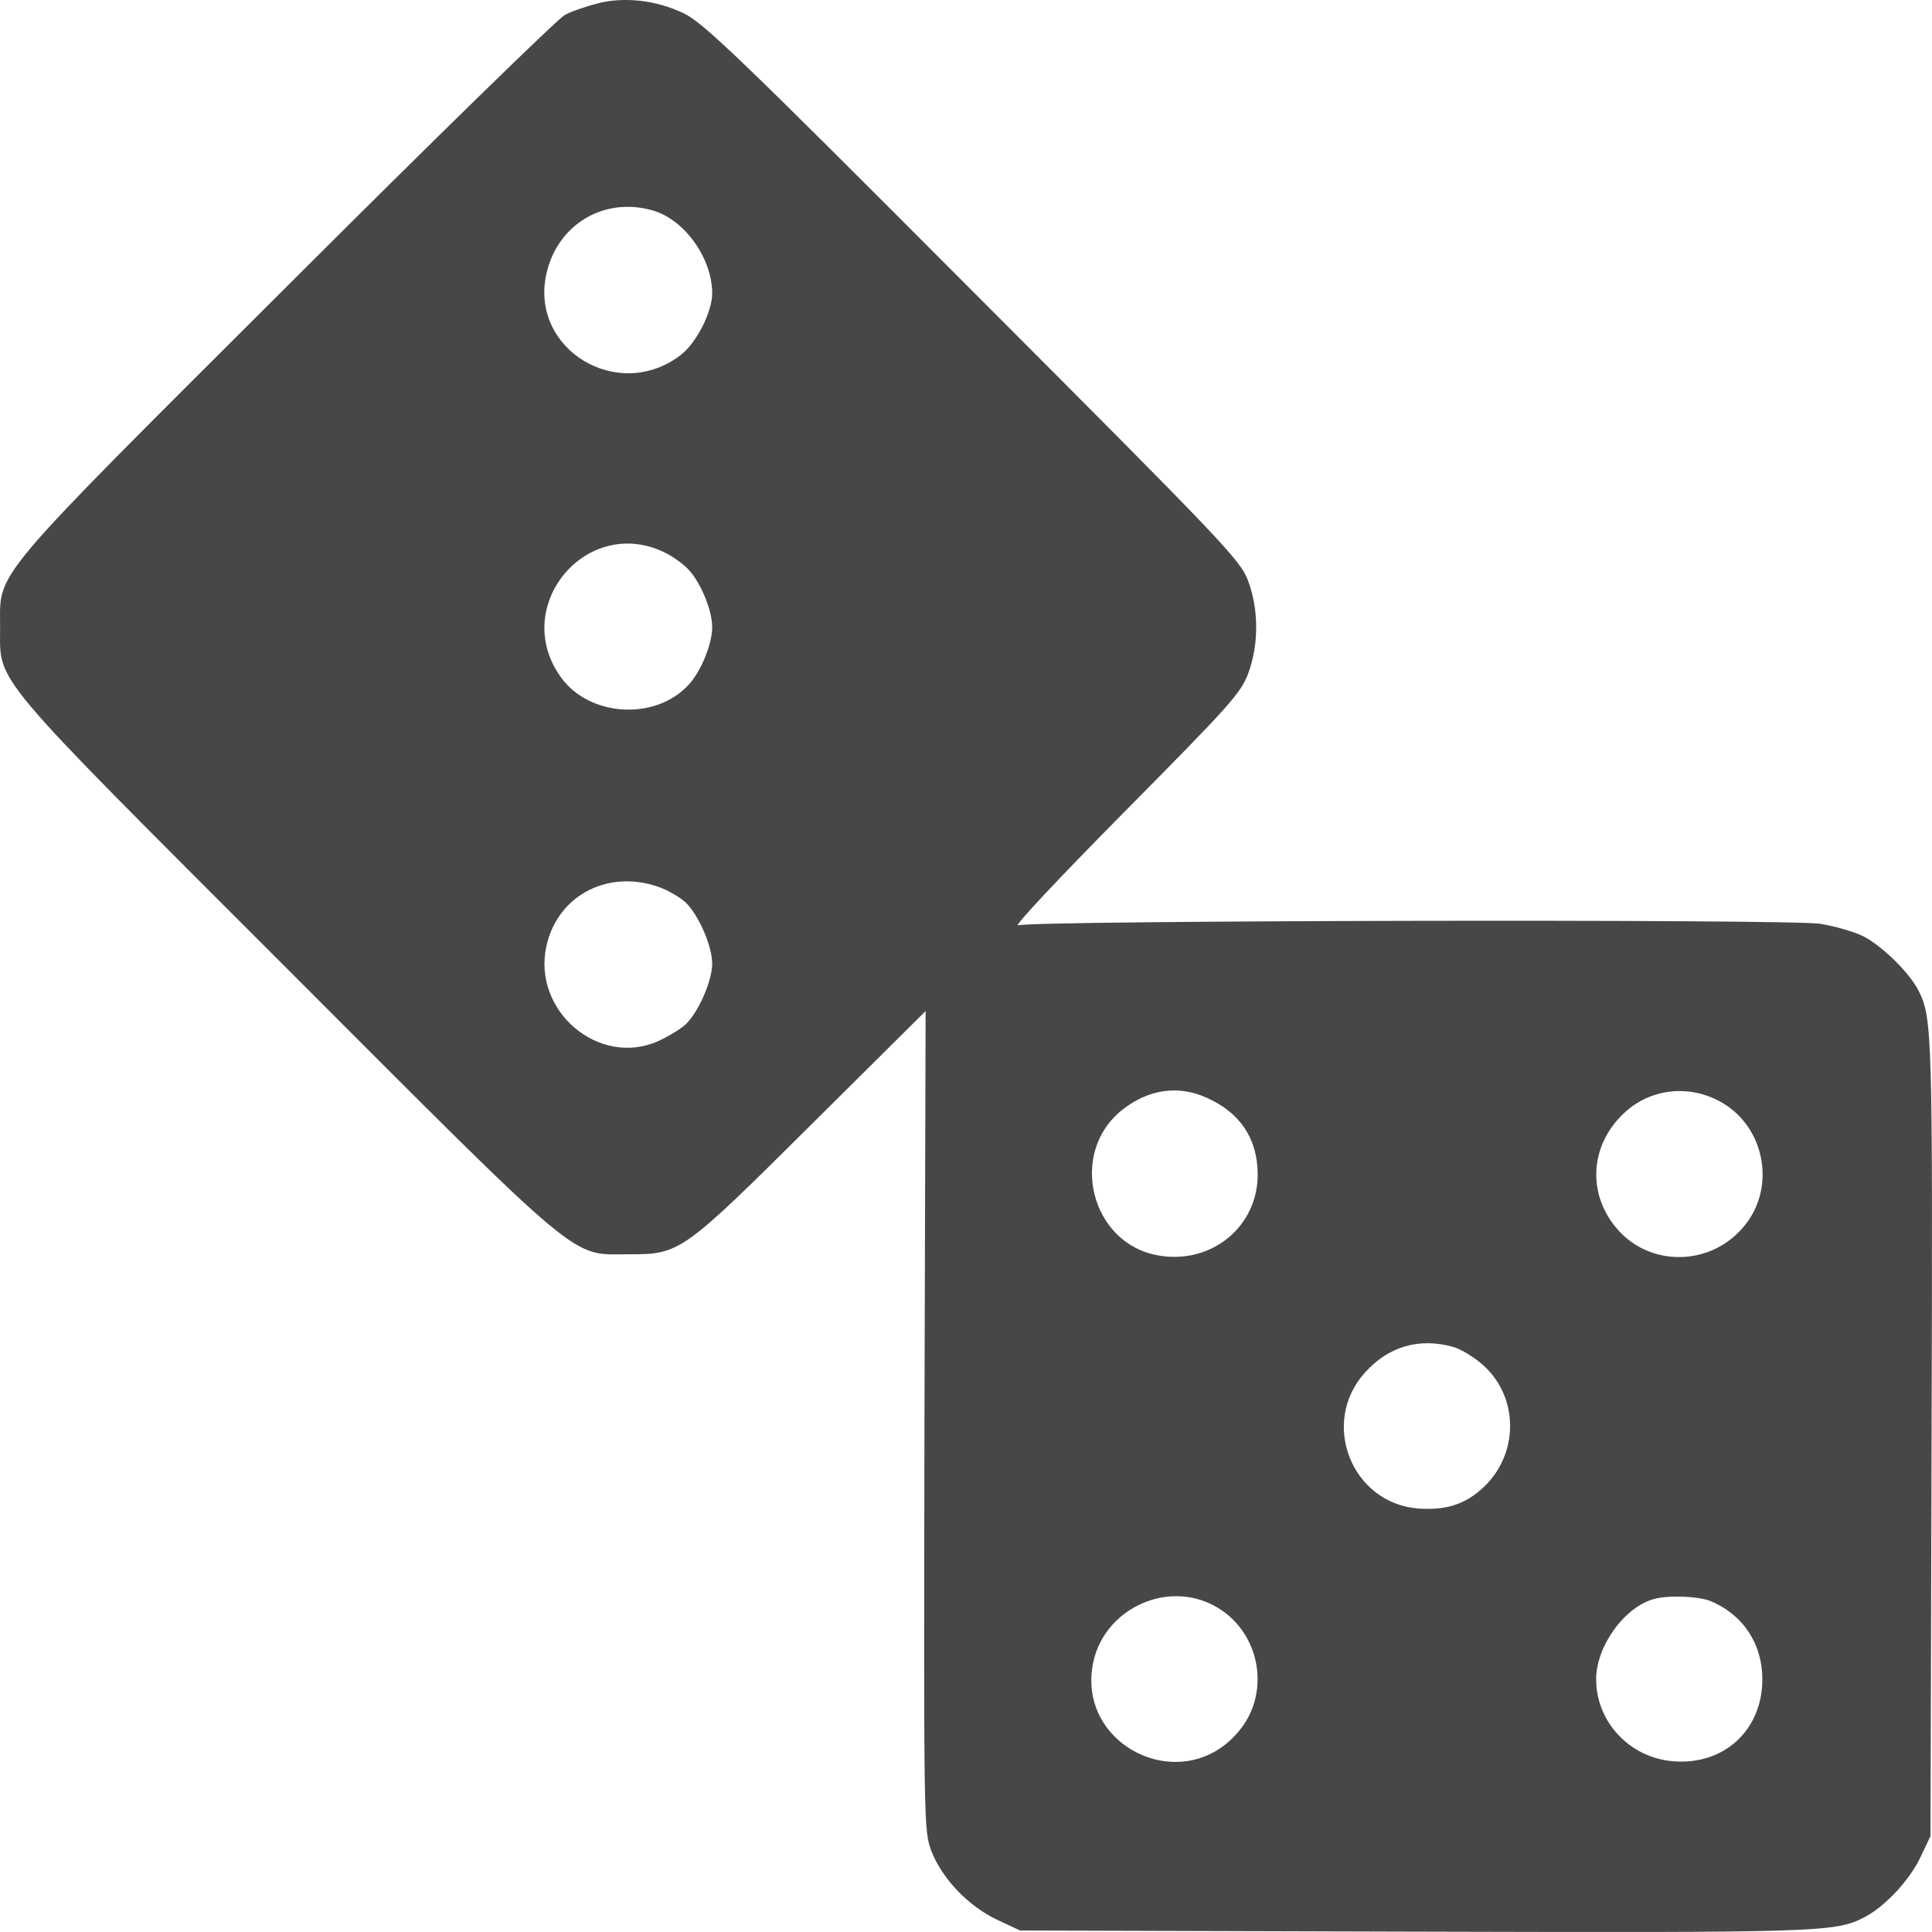 <svg width="32" height="32" viewBox="0 0 32 32" fill="none" xmlns="http://www.w3.org/2000/svg">
<path d="M9.888 0.059C9.719 0.103 9.475 0.184 9.356 0.247C9.237 0.31 7.16 2.337 4.744 4.752C-0.23 9.713 0.002 9.444 0.002 10.389C0.002 11.334 -0.224 11.065 4.744 16.033C9.731 21.026 9.437 20.775 10.419 20.775C11.264 20.775 11.295 20.756 13.454 18.61L15.331 16.746L15.312 23.528C15.3 30.248 15.3 30.31 15.425 30.655C15.6 31.111 16.038 31.574 16.52 31.799L16.895 31.975L23.403 31.994C30.16 32.012 30.392 32.006 30.88 31.756C31.218 31.581 31.63 31.143 31.812 30.755L31.975 30.41L31.993 23.841C32.012 17.103 32.006 16.858 31.774 16.402C31.618 16.102 31.18 15.676 30.873 15.513C30.711 15.432 30.385 15.338 30.148 15.301C29.634 15.219 17.102 15.244 16.864 15.326C16.776 15.357 17.515 14.569 18.622 13.449C20.381 11.672 20.549 11.484 20.675 11.152C20.85 10.677 20.85 10.101 20.675 9.626C20.549 9.282 20.318 9.038 16.119 4.833C12.259 0.96 11.652 0.378 11.327 0.222C10.876 0.003 10.338 -0.06 9.888 0.059ZM10.82 3.488C11.345 3.644 11.796 4.283 11.796 4.858C11.796 5.171 11.533 5.684 11.27 5.884C10.232 6.673 8.774 5.784 9.049 4.539C9.231 3.713 10.013 3.25 10.82 3.488ZM11.033 9.163C11.158 9.225 11.327 9.351 11.402 9.432C11.608 9.651 11.796 10.108 11.796 10.389C11.796 10.671 11.608 11.127 11.402 11.346C10.851 11.941 9.762 11.872 9.293 11.221C8.436 10.039 9.731 8.5 11.033 9.163ZM10.983 14.719C11.101 14.769 11.27 14.869 11.352 14.944C11.565 15.144 11.796 15.664 11.796 15.958C11.796 16.252 11.565 16.771 11.352 16.971C11.27 17.046 11.064 17.171 10.895 17.247C9.919 17.678 8.818 16.746 9.049 15.676C9.237 14.806 10.119 14.368 10.983 14.719ZM19.993 18.185C20.537 18.429 20.825 18.854 20.831 19.436C20.843 20.312 20.068 20.95 19.185 20.794C18.065 20.6 17.69 19.098 18.585 18.385C19.017 18.041 19.517 17.966 19.993 18.185ZM28.527 18.266C29.253 18.692 29.422 19.712 28.859 20.343C28.308 20.976 27.319 20.982 26.781 20.35C26.287 19.774 26.331 18.973 26.894 18.442C27.332 18.022 27.995 17.953 28.527 18.266ZM24.066 22.308C24.185 22.339 24.404 22.471 24.541 22.59C25.173 23.128 25.167 24.116 24.535 24.667C24.247 24.923 23.934 25.017 23.496 24.986C22.389 24.905 21.857 23.566 22.608 22.734C22.996 22.302 23.503 22.152 24.066 22.308ZM20.03 26.556C20.85 26.926 21.094 28.008 20.506 28.69C19.567 29.791 17.784 28.896 18.116 27.495C18.316 26.669 19.261 26.206 20.03 26.556ZM28.333 26.519C28.871 26.744 29.19 27.226 29.19 27.814C29.19 28.659 28.552 29.241 27.714 29.172C26.994 29.115 26.437 28.521 26.437 27.814C26.437 27.263 26.913 26.607 27.407 26.481C27.657 26.419 28.133 26.438 28.333 26.519Z" fill="#474747"/>
</svg>
